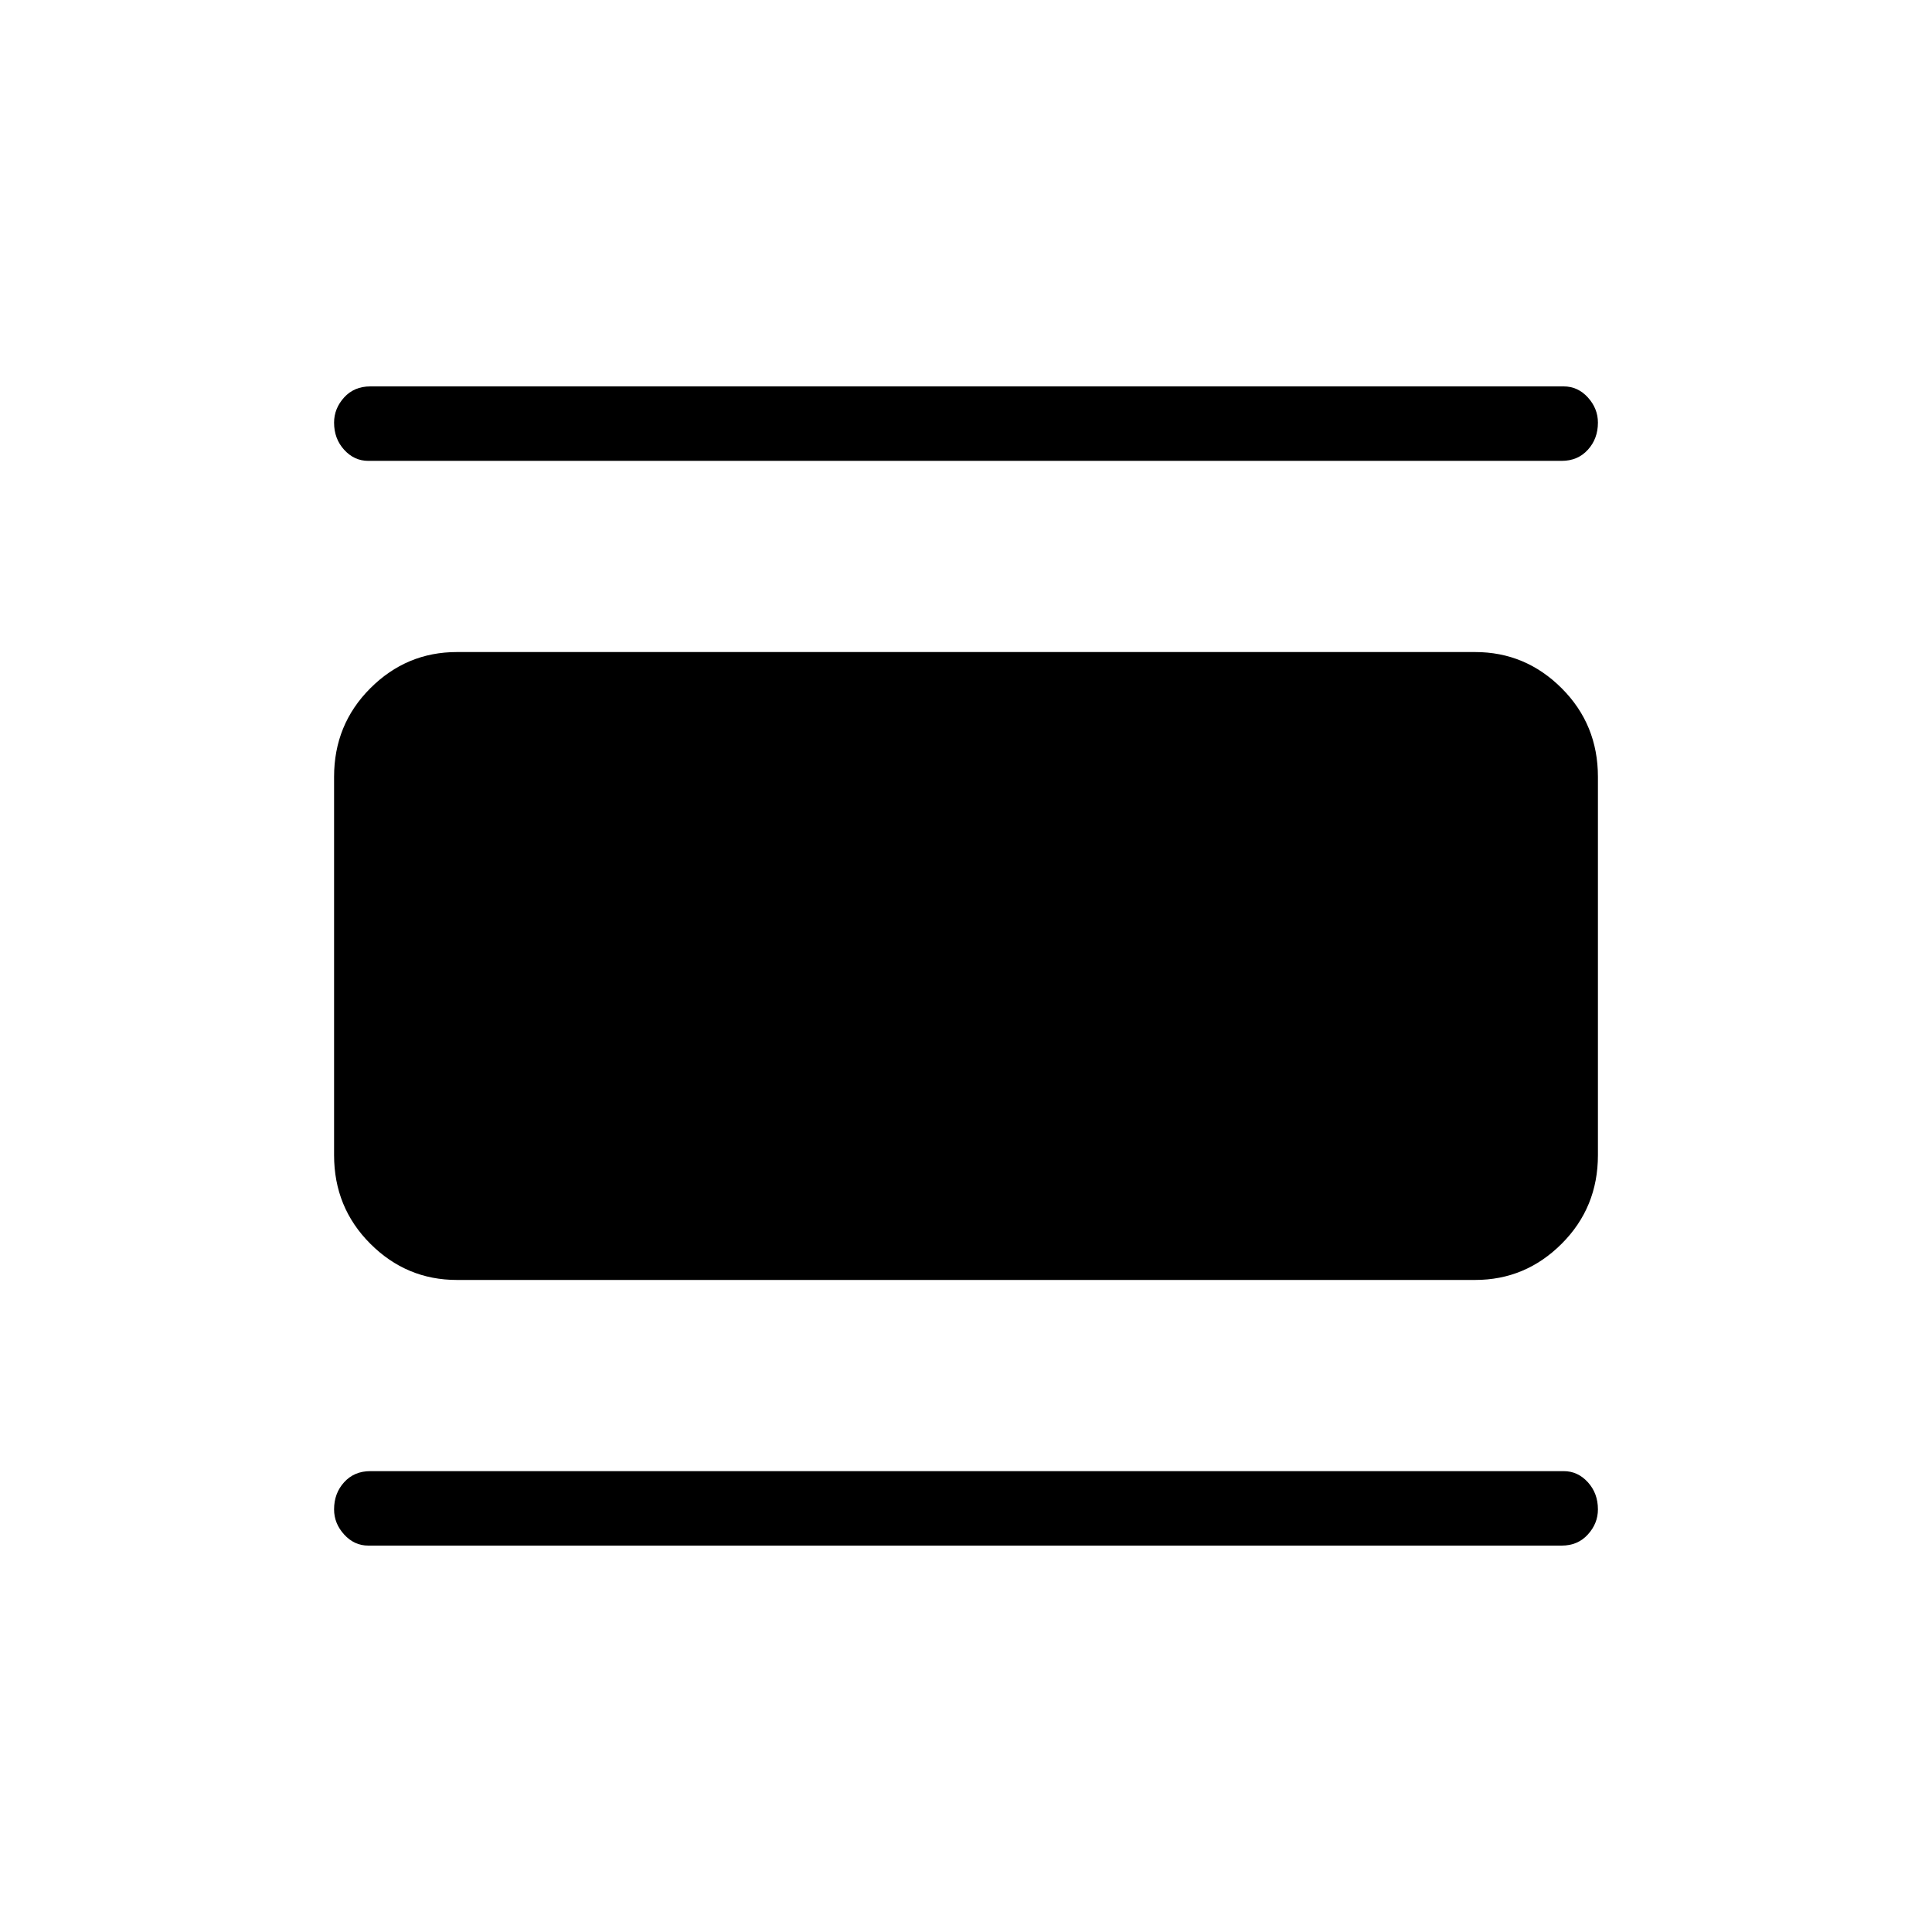 <svg xmlns="http://www.w3.org/2000/svg" height="24" width="24"><path d="M4.575 19.2Q4.4 19.2 4.275 19.062Q4.15 18.925 4.15 18.75Q4.15 18.55 4.275 18.413Q4.4 18.275 4.6 18.275H19.425Q19.6 18.275 19.725 18.413Q19.85 18.55 19.85 18.75Q19.85 18.925 19.725 19.062Q19.6 19.2 19.4 19.2ZM5.675 15.9Q5.05 15.9 4.6 15.45Q4.15 15 4.15 14.35V9.65Q4.15 9 4.6 8.55Q5.05 8.1 5.675 8.1H18.325Q18.95 8.1 19.4 8.55Q19.85 9 19.85 9.65V14.35Q19.85 15 19.4 15.45Q18.95 15.9 18.325 15.9ZM4.575 5.725Q4.4 5.725 4.275 5.587Q4.15 5.45 4.15 5.25Q4.15 5.075 4.275 4.937Q4.4 4.8 4.6 4.8H19.425Q19.6 4.8 19.725 4.937Q19.85 5.075 19.85 5.25Q19.85 5.45 19.725 5.587Q19.6 5.725 19.4 5.725Z"/></svg>